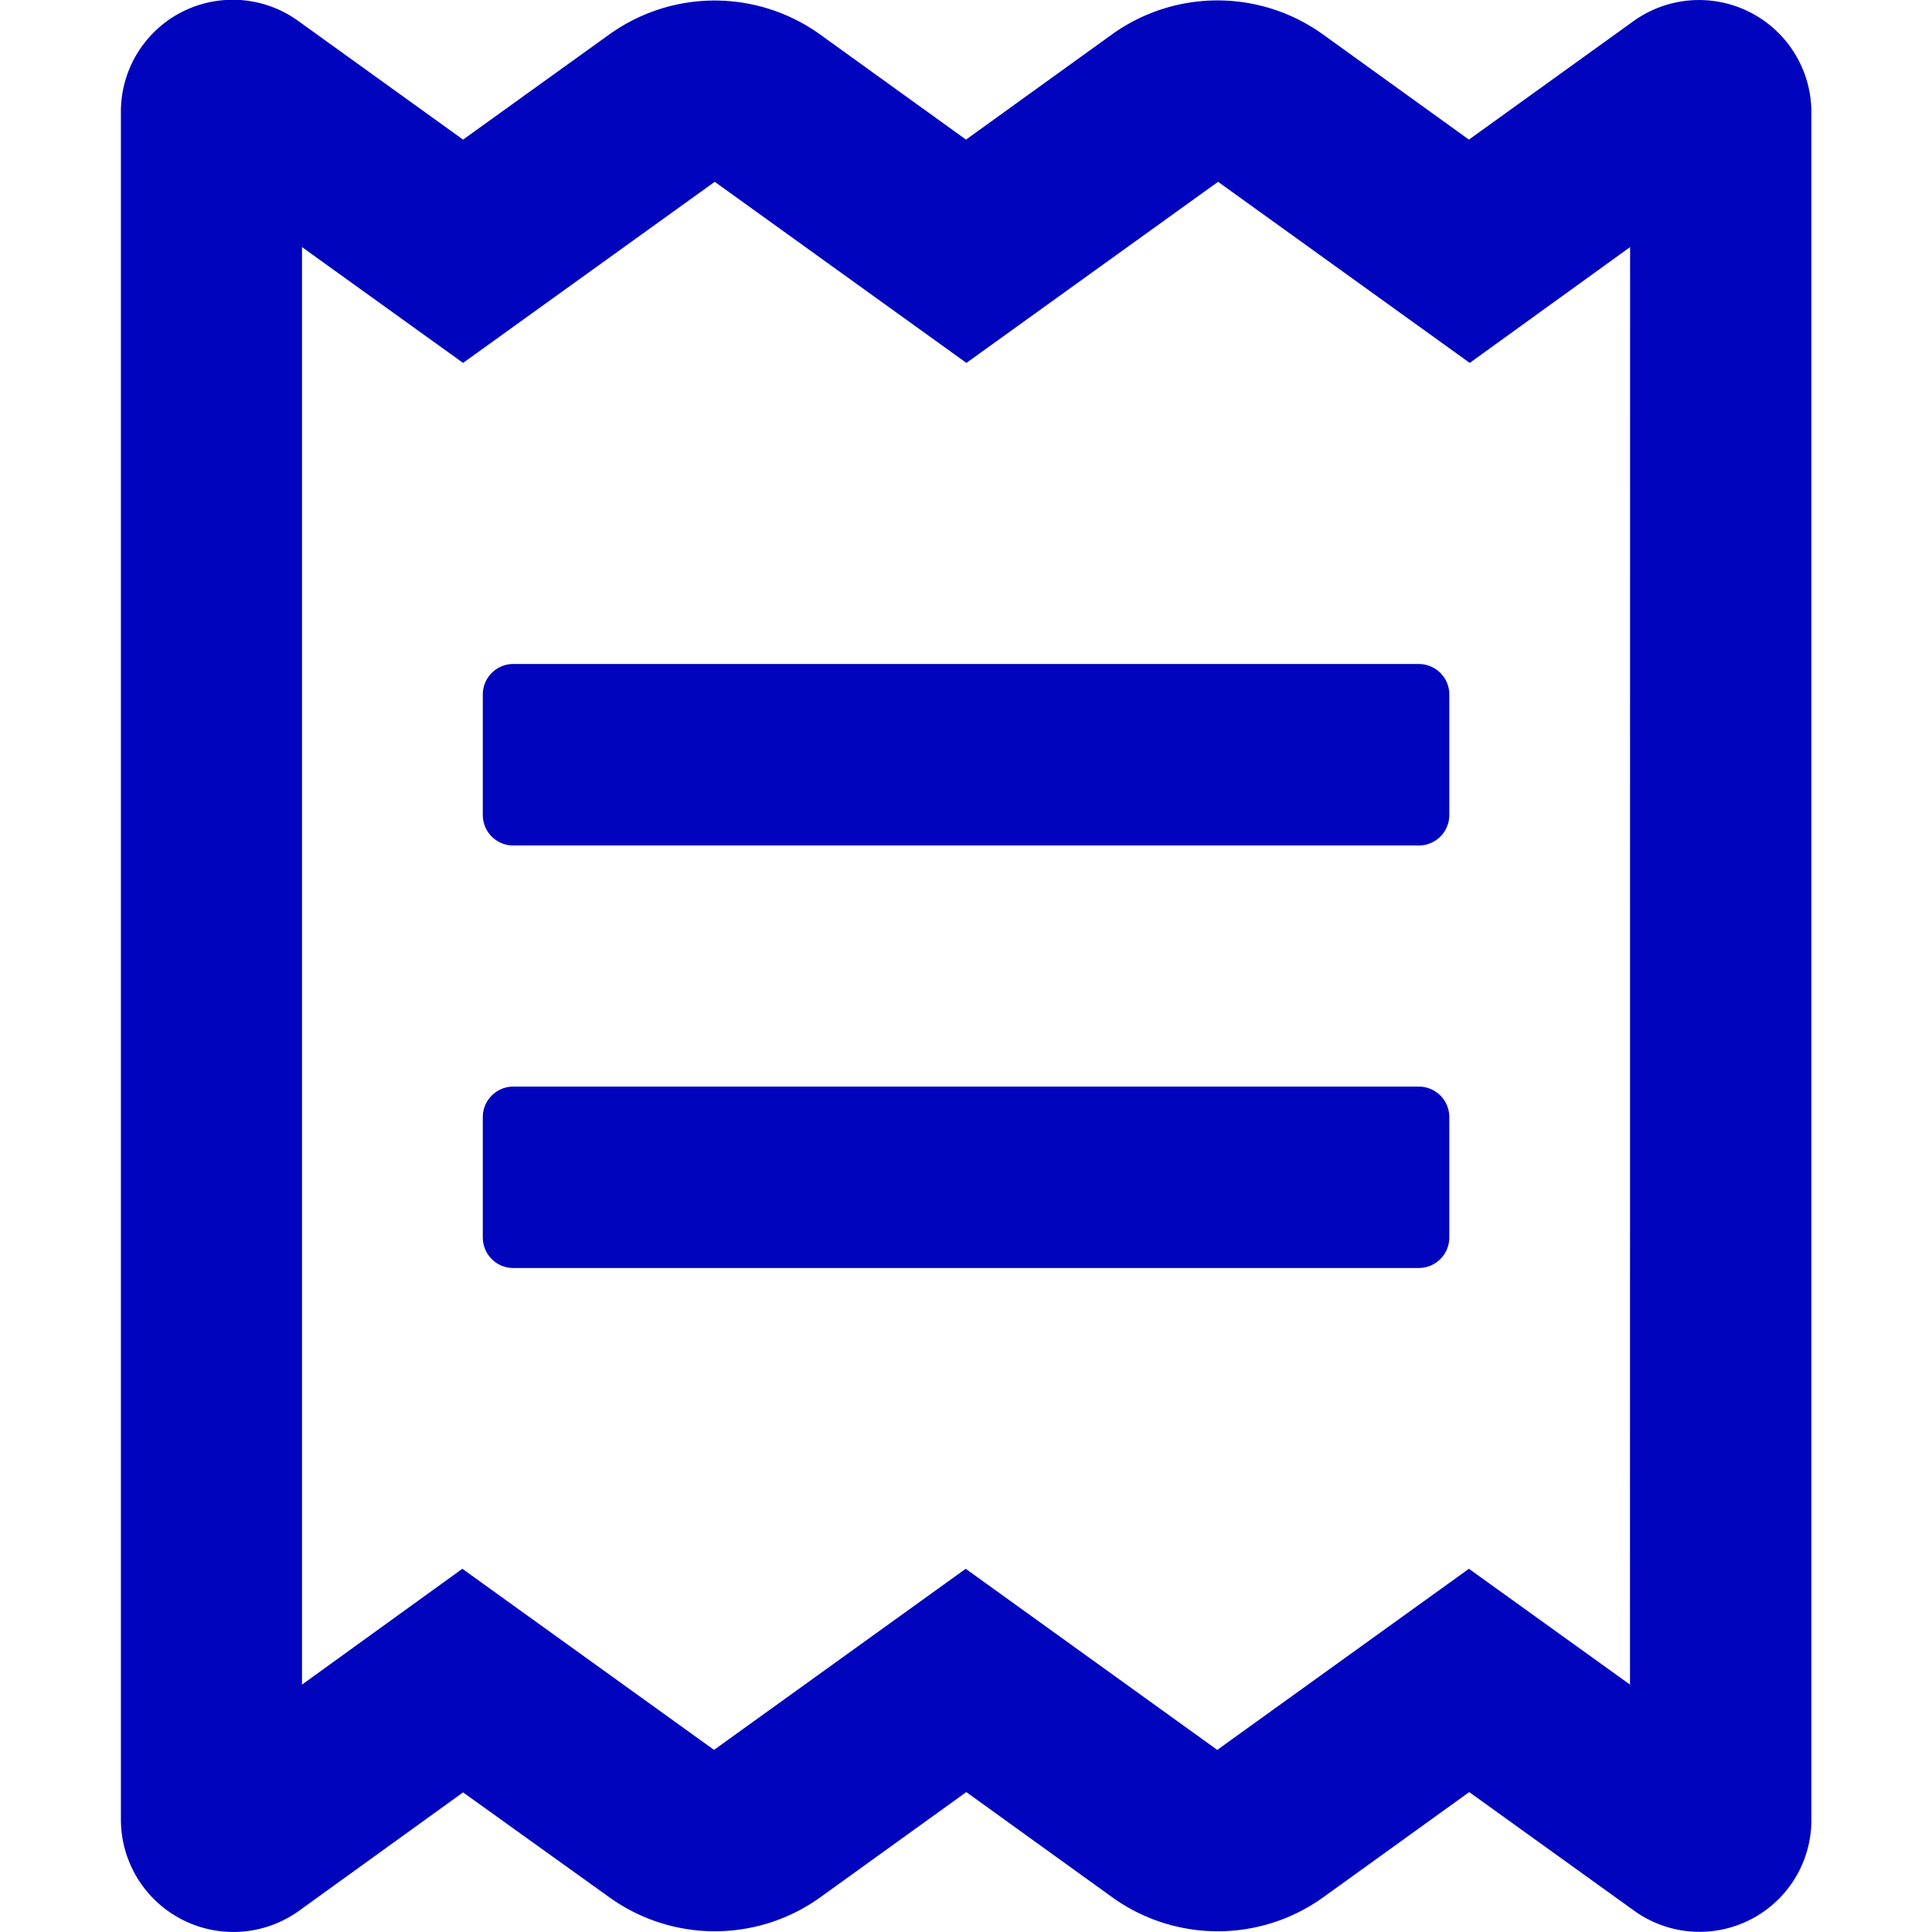 <svg xmlns="http://www.w3.org/2000/svg" xmlns:xlink="http://www.w3.org/1999/xlink" width="19" height="19" viewBox="0 0 19 19">
  <defs>
    <clipPath id="clip-path">
      <rect id="icon" width="19" height="19" transform="translate(287 3)" fill="#0004bd"/>
    </clipPath>
  </defs>
  <g id="Mask_Group_99" data-name="Mask Group 99" transform="translate(-287 -3)" clip-path="url(#clip-path)">
    <path id="receipt" d="M12.764,10.686H3.859a.3.3,0,0,0-.3.3V12.17a.3.3,0,0,0,.3.3h8.905a.3.3,0,0,0,.3-.3V10.983A.3.3,0,0,0,12.764,10.686ZM14.871.211,13.257,1.373,11.825.341a1.777,1.777,0,0,0-2.082,0L8.311,1.373,6.879.341A1.777,1.777,0,0,0,4.8.341L3.365,1.373,1.751.211A1.1,1.1,0,0,0,0,1.109V17.892a1.106,1.106,0,0,0,1.751.9l1.614-1.165L4.8,18.656a1.777,1.777,0,0,0,2.082,0l1.432-1.032,1.432,1.032a1.777,1.777,0,0,0,2.082,0l1.432-1.032,1.614,1.161a1.1,1.1,0,0,0,1.751-.894V1.109A1.105,1.105,0,0,0,14.871.211Zm-.03,16.356-1.584-1.139-2.475,1.781L8.308,15.428,5.833,17.209,3.358,15.428,1.781,16.567V2.43L3.365,3.569,5.84,1.788,8.315,3.569,10.79,1.788l2.475,1.781L14.842,2.43ZM12.764,6.53H3.859a.3.3,0,0,0-.3.3V8.015a.3.3,0,0,0,.3.3h8.905a.3.3,0,0,0,.3-.3V6.827A.3.3,0,0,0,12.764,6.53Z" transform="translate(288.189 3)" fill="#0004bd"/>
  </g>
</svg>
